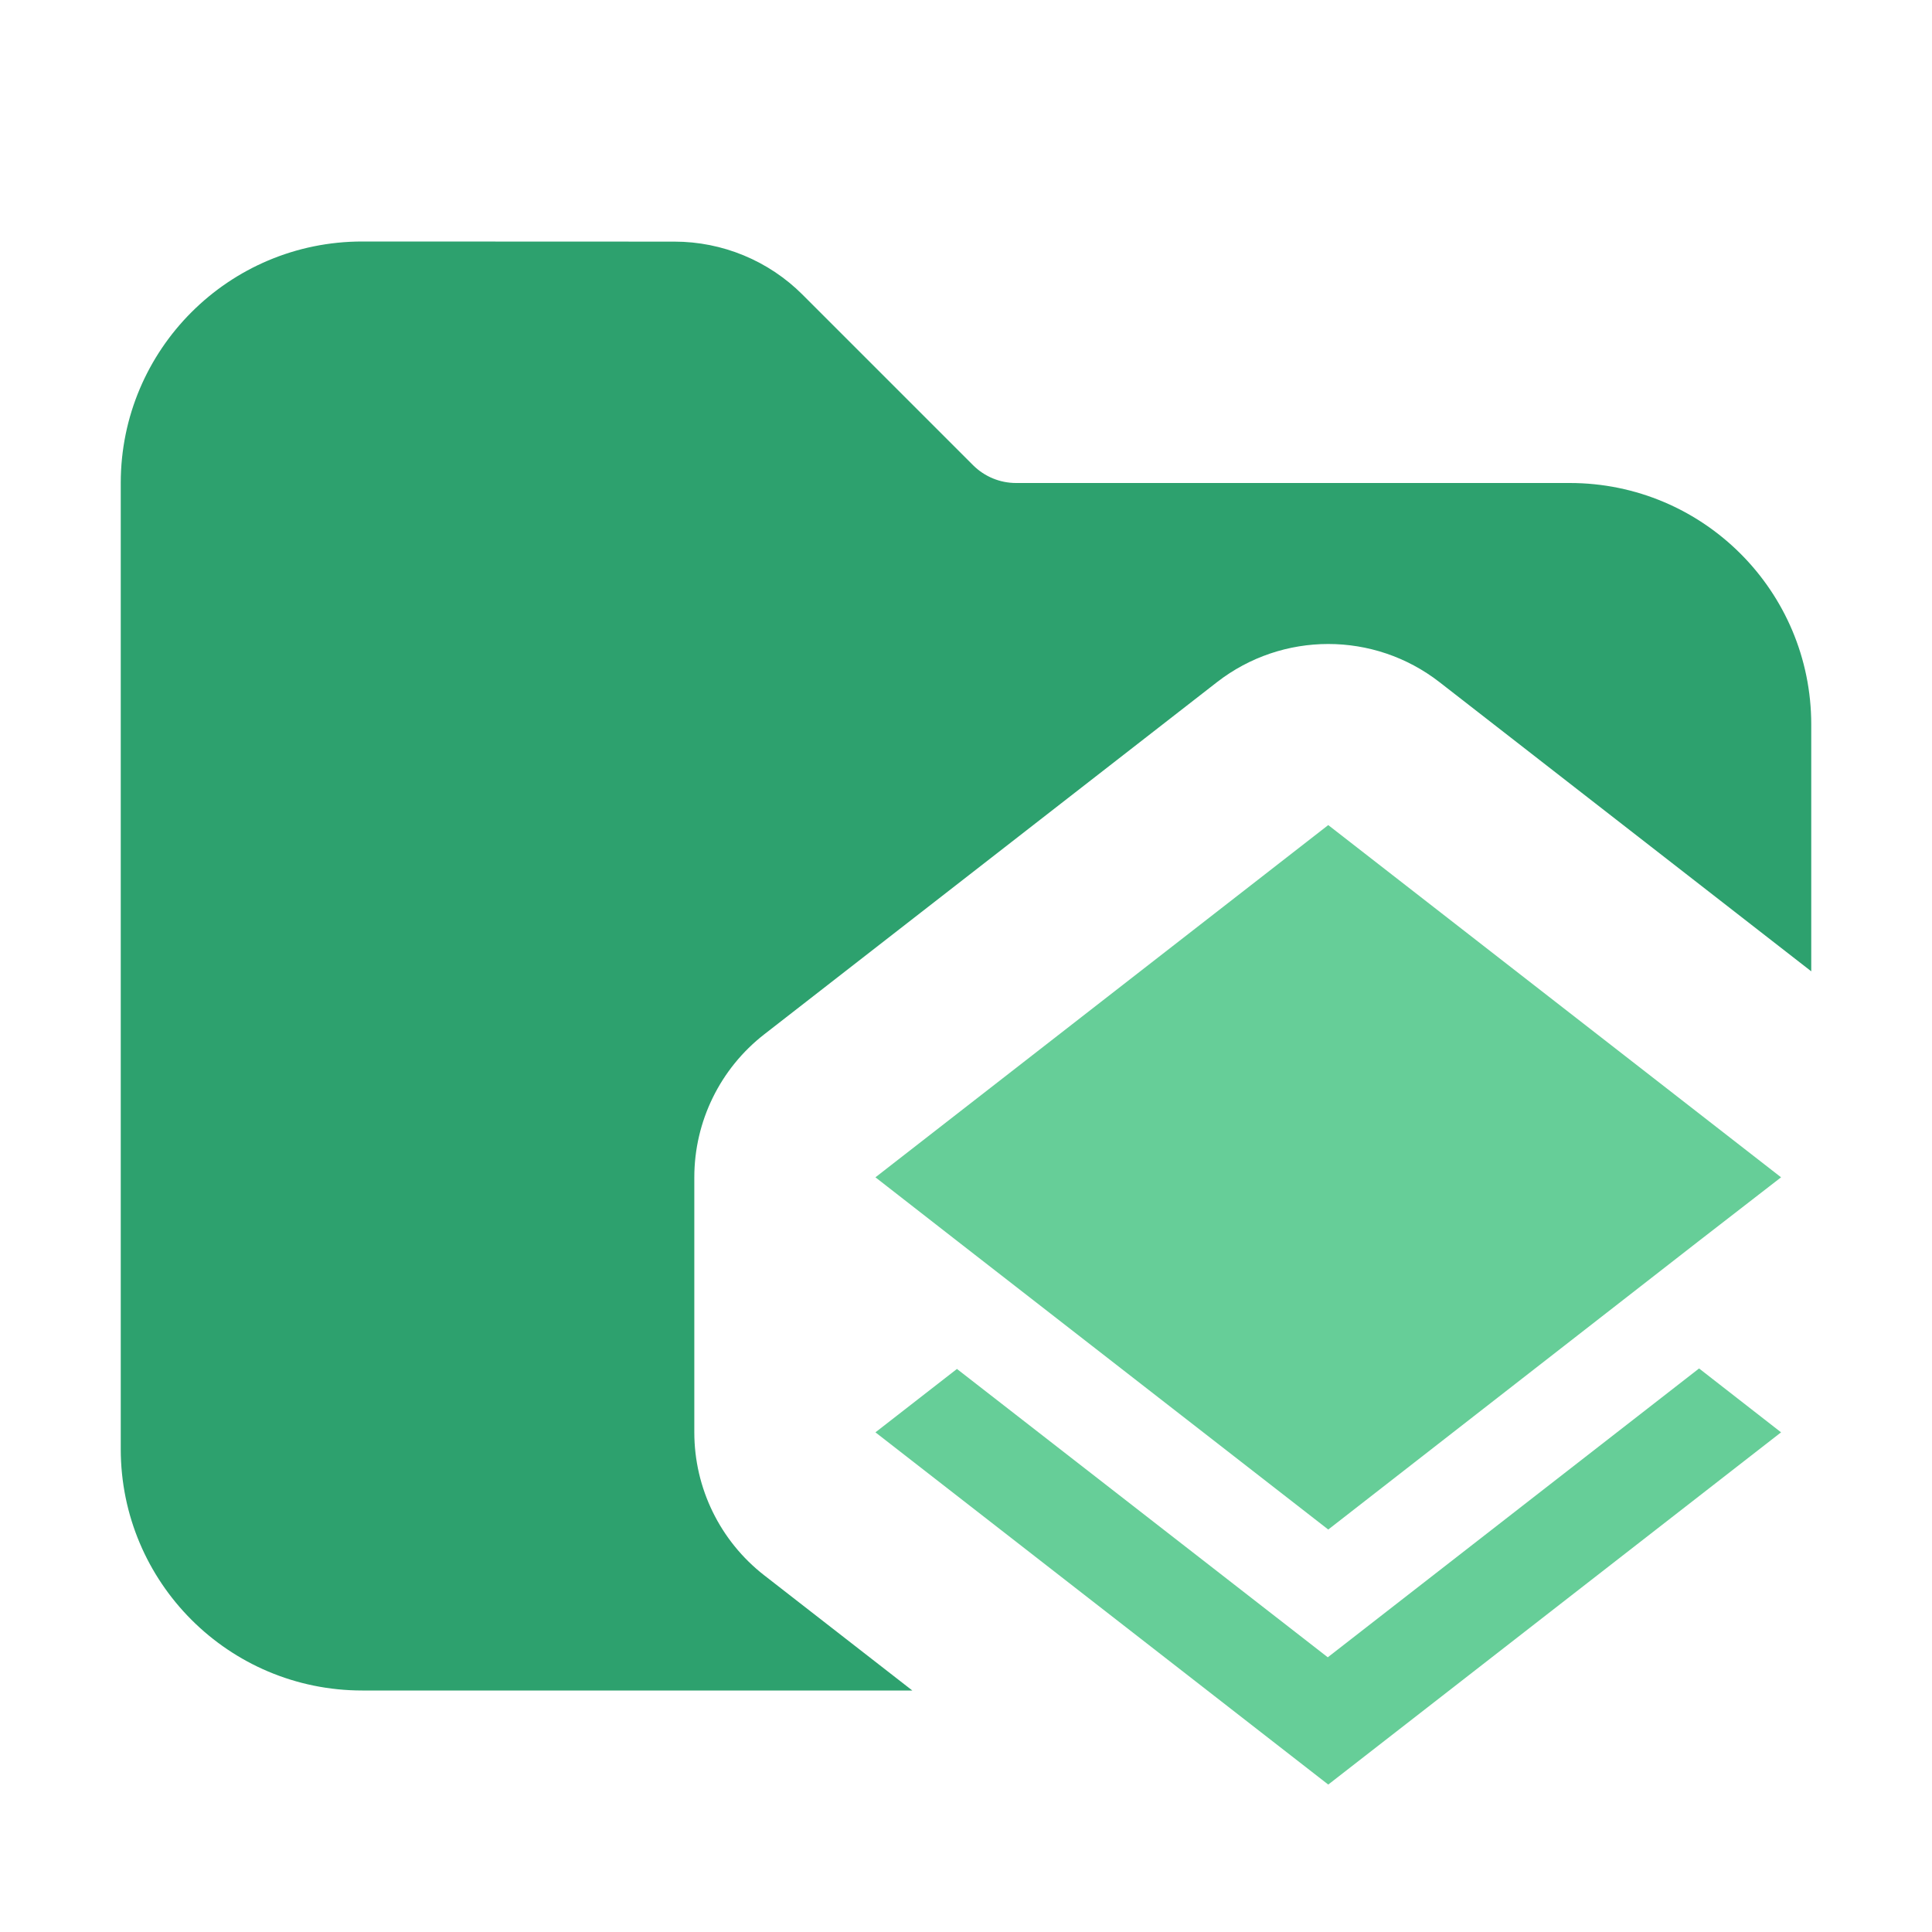 <svg version="1.1" xmlns="http://www.w3.org/2000/svg" xmlns:xlink="http://www.w3.org/1999/xlink" width="16" height="16" viewBox="0,0,16,16"><defs><clipPath id="clip-1"><path d="M0,16v-16h16v8.921c-0.089,-0.134 -0.199,-0.254 -0.329,-0.355l-3.75,-2.917c-0.542,-0.421 -1.3,-0.421 -1.842,0l-3.75,2.917c-0.365,0.284 -0.579,0.721 -0.579,1.184v2.112c0,0.463 0.214,0.9 0.579,1.184l3.75,2.917c0.016,0.013 0.033,0.025 0.049,0.037zM16,16h-4.128c0.017,-0.012 0.033,-0.024 0.049,-0.037l3.75,-2.917c0.13,-0.101 0.24,-0.221 0.329,-0.355z" id="mask" fill="none"></path></clipPath></defs><g fill="none" fill-rule="nonzero" stroke="none" stroke-width="1" stroke-linecap="butt" stroke-linejoin="miter" stroke-miterlimit="10" stroke-dasharray="" stroke-dashoffset="0" font-family="none" font-weight="none" font-size="none" text-anchor="none" style="mix-blend-mode: normal"><path d="M0,16v-16h16v16z" fill="none"></path><g id="icon" fill="#66ce98"><path d="M10.996,13.725l-3.071,-2.388l-0.675,0.525l3.75,2.917l3.75,-2.917l-0.679,-0.529zM11,12.667l3.067,-2.388l0.683,-0.529l-3.75,-2.917l-3.75,2.917l0.679,0.529z"></path></g><path d="" fill="none"></path><path d="M14.75,11.863l-3.75,2.917l-3.75,-2.917v-2.112l3.75,-2.917l3.75,2.917v2.112" fill="none"></path><g clip-path="url(#clip-1)"><g fill-opacity="0.9" fill="#17975f"><path d="M3,2c-1.105,0 -2,0.895 -2,2v8c0,1.105 0.895,2 2,2h10c1.105,0 2,-0.895 2,-2v-6c0,-1.105 -0.895,-2 -2,-2h-4.586c-0.133,0 -0.26,-0.053 -0.354,-0.146l-1.414,-1.414c-0.281,-0.281 -0.663,-0.439 -1.061,-0.439z"></path></g></g></g></svg>